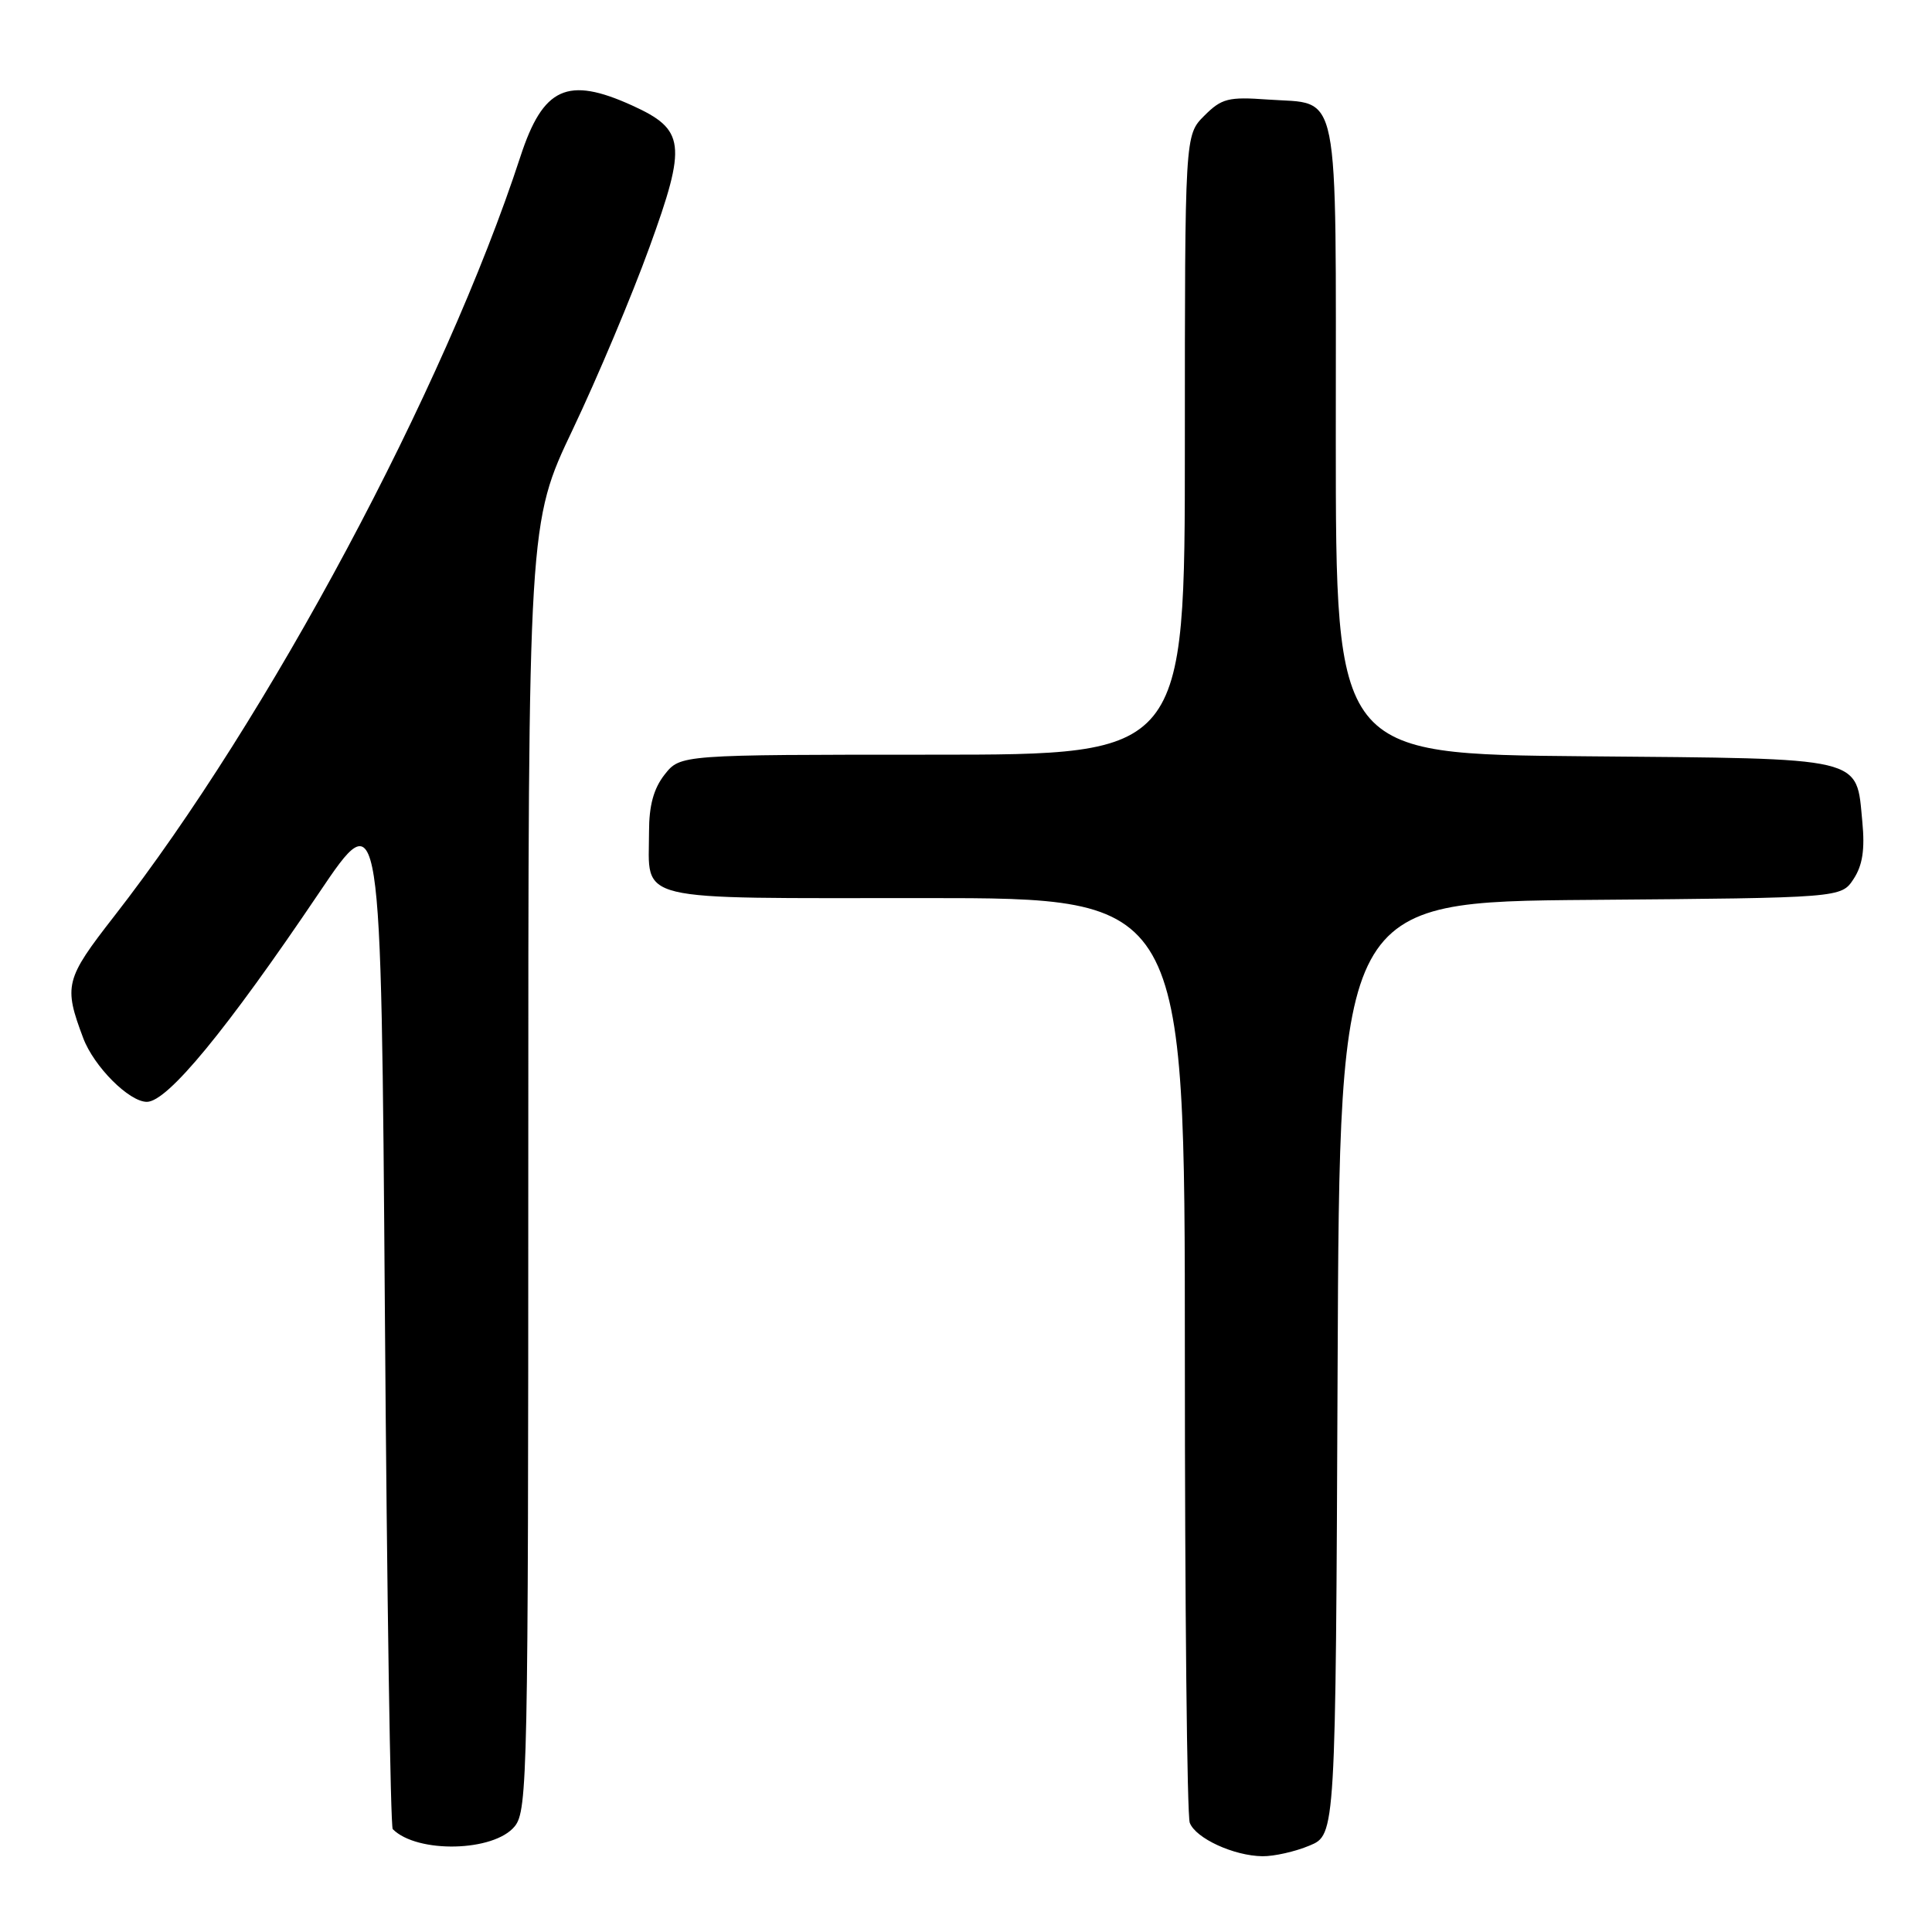 <?xml version="1.0" encoding="UTF-8" standalone="no"?>
<!DOCTYPE svg PUBLIC "-//W3C//DTD SVG 1.1//EN" "http://www.w3.org/Graphics/SVG/1.1/DTD/svg11.dtd" >
<svg xmlns="http://www.w3.org/2000/svg" xmlns:xlink="http://www.w3.org/1999/xlink" version="1.1" viewBox="0 0 256 256">
 <g >
 <path fill="currentColor"
d=" M 173.52 244.55 C 176.98 243.11 176.98 243.11 177.24 181.30 C 177.50 119.50 177.50 119.50 210.74 119.24 C 243.97 118.97 243.97 118.97 245.61 116.47 C 246.80 114.66 247.12 112.56 246.77 108.91 C 245.93 100.17 247.48 100.54 209.97 100.21 C 177.00 99.92 177.00 99.92 177.00 58.08 C 177.00 10.44 177.69 13.89 167.99 13.19 C 162.75 12.81 161.87 13.04 159.57 15.34 C 157.00 17.91 157.00 17.91 157.00 58.95 C 157.00 100.00 157.00 100.00 123.57 100.00 C 90.15 100.00 90.15 100.00 88.07 102.63 C 86.61 104.49 86.00 106.73 86.00 110.20 C 86.00 119.64 83.33 119.00 122.54 119.00 C 157.00 119.00 157.00 119.00 157.00 179.42 C 157.00 212.65 157.29 240.60 157.65 241.53 C 158.44 243.59 163.48 245.91 167.28 245.96 C 168.81 245.98 171.62 245.35 173.52 244.55 Z  M 68.21 241.99 C 69.90 239.90 70.00 234.95 70.00 154.53 C 70.00 69.29 70.00 69.29 75.90 56.89 C 79.14 50.08 83.72 39.21 86.06 32.75 C 91.03 19.07 90.79 17.17 83.75 13.97 C 75.18 10.08 71.96 11.56 68.96 20.74 C 58.89 51.58 35.57 95.19 15.11 121.43 C 8.63 129.75 8.41 130.60 11.03 137.56 C 12.45 141.33 17.11 146.00 19.46 146.00 C 22.19 146.00 29.97 136.55 42.28 118.30 C 50.50 106.11 50.50 106.11 51.00 173.97 C 51.27 211.30 51.74 242.08 52.04 242.37 C 55.28 245.62 65.47 245.38 68.21 241.99 Z "/>
</g>
</svg>